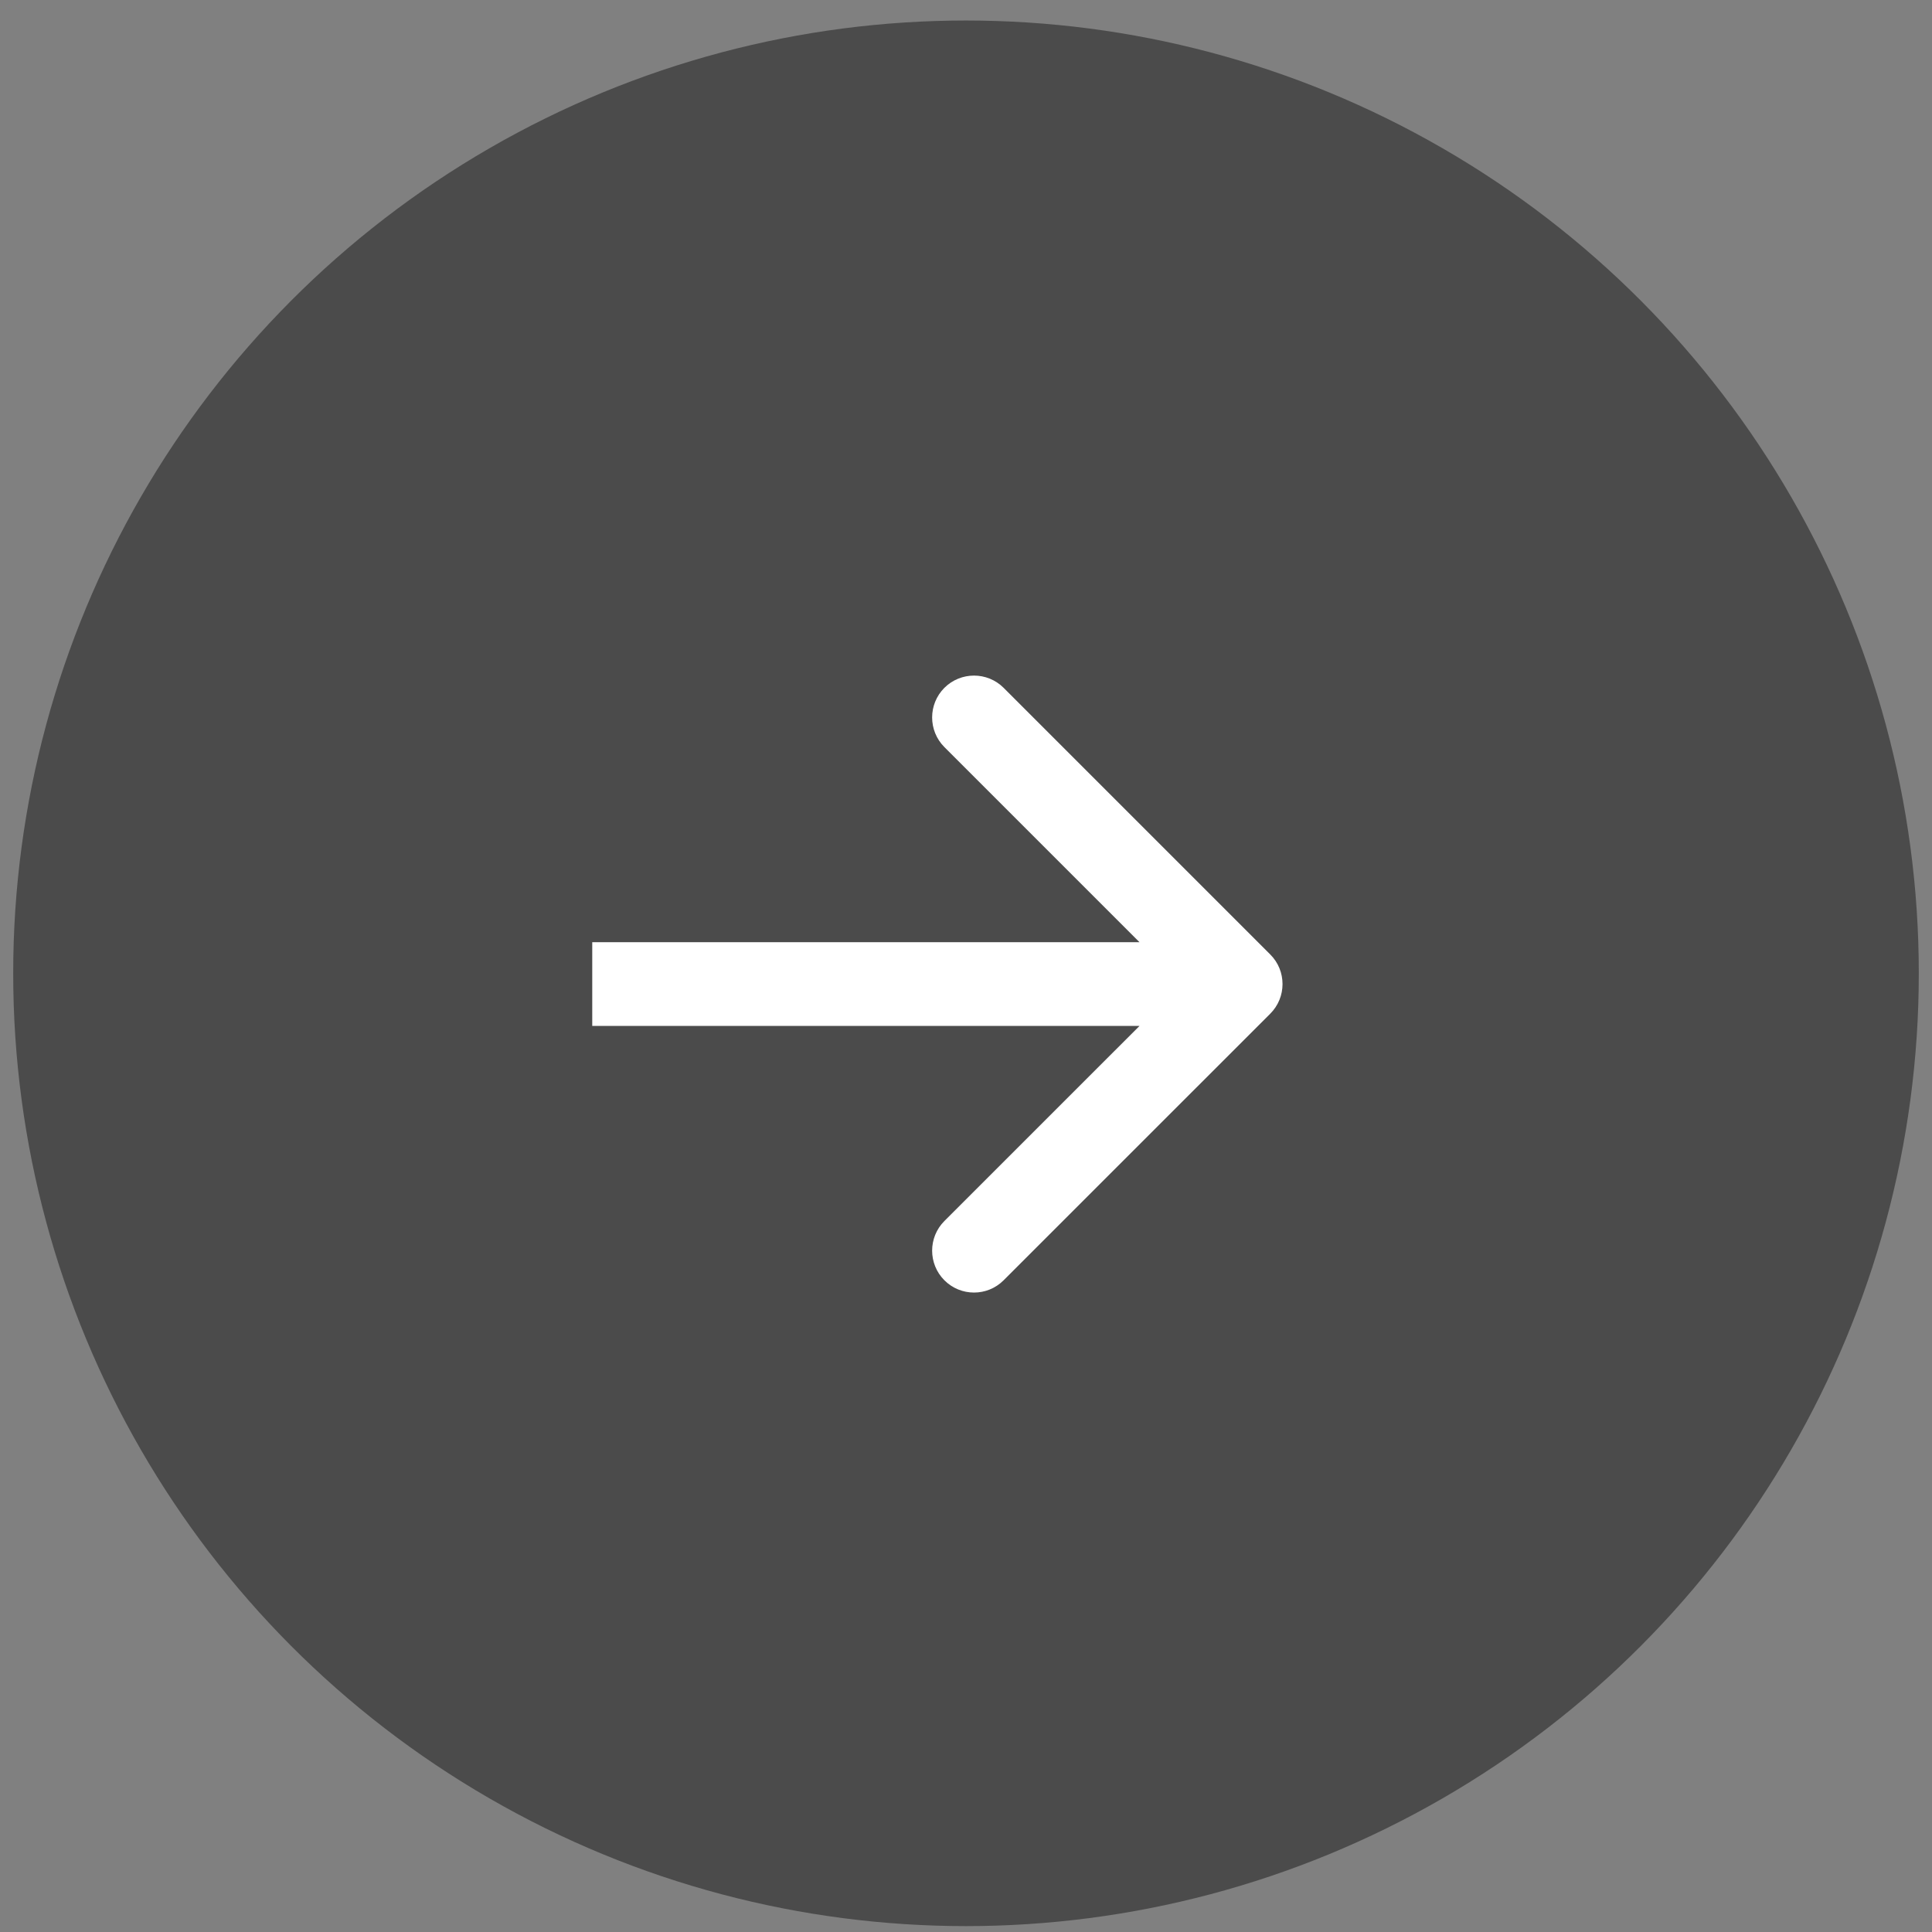 <svg width="42" height="42" viewBox="0 0 42 42" fill="none" xmlns="http://www.w3.org/2000/svg">
<rect x="0" y="0" width="42" height="42" fill="#808080" stroke="none"/>
<circle cx="21" cy="21.159" r="20.713" fill="#4B4B4B"/>
<g opacity="1.0">
<path d="M27.614 22.037C27.97 21.681 27.97 21.104 27.614 20.749L21.818 14.953C21.463 14.598 20.886 14.598 20.53 14.953C20.175 15.309 20.175 15.885 20.53 16.241L25.682 21.393L20.53 26.544C20.175 26.9 20.175 27.476 20.53 27.832C20.886 28.188 21.463 28.188 21.818 27.832L27.614 22.037ZM12.875 22.303H26.97V20.482H12.875V22.303Z" fill="#ffffff"/>
</g>
</svg>
